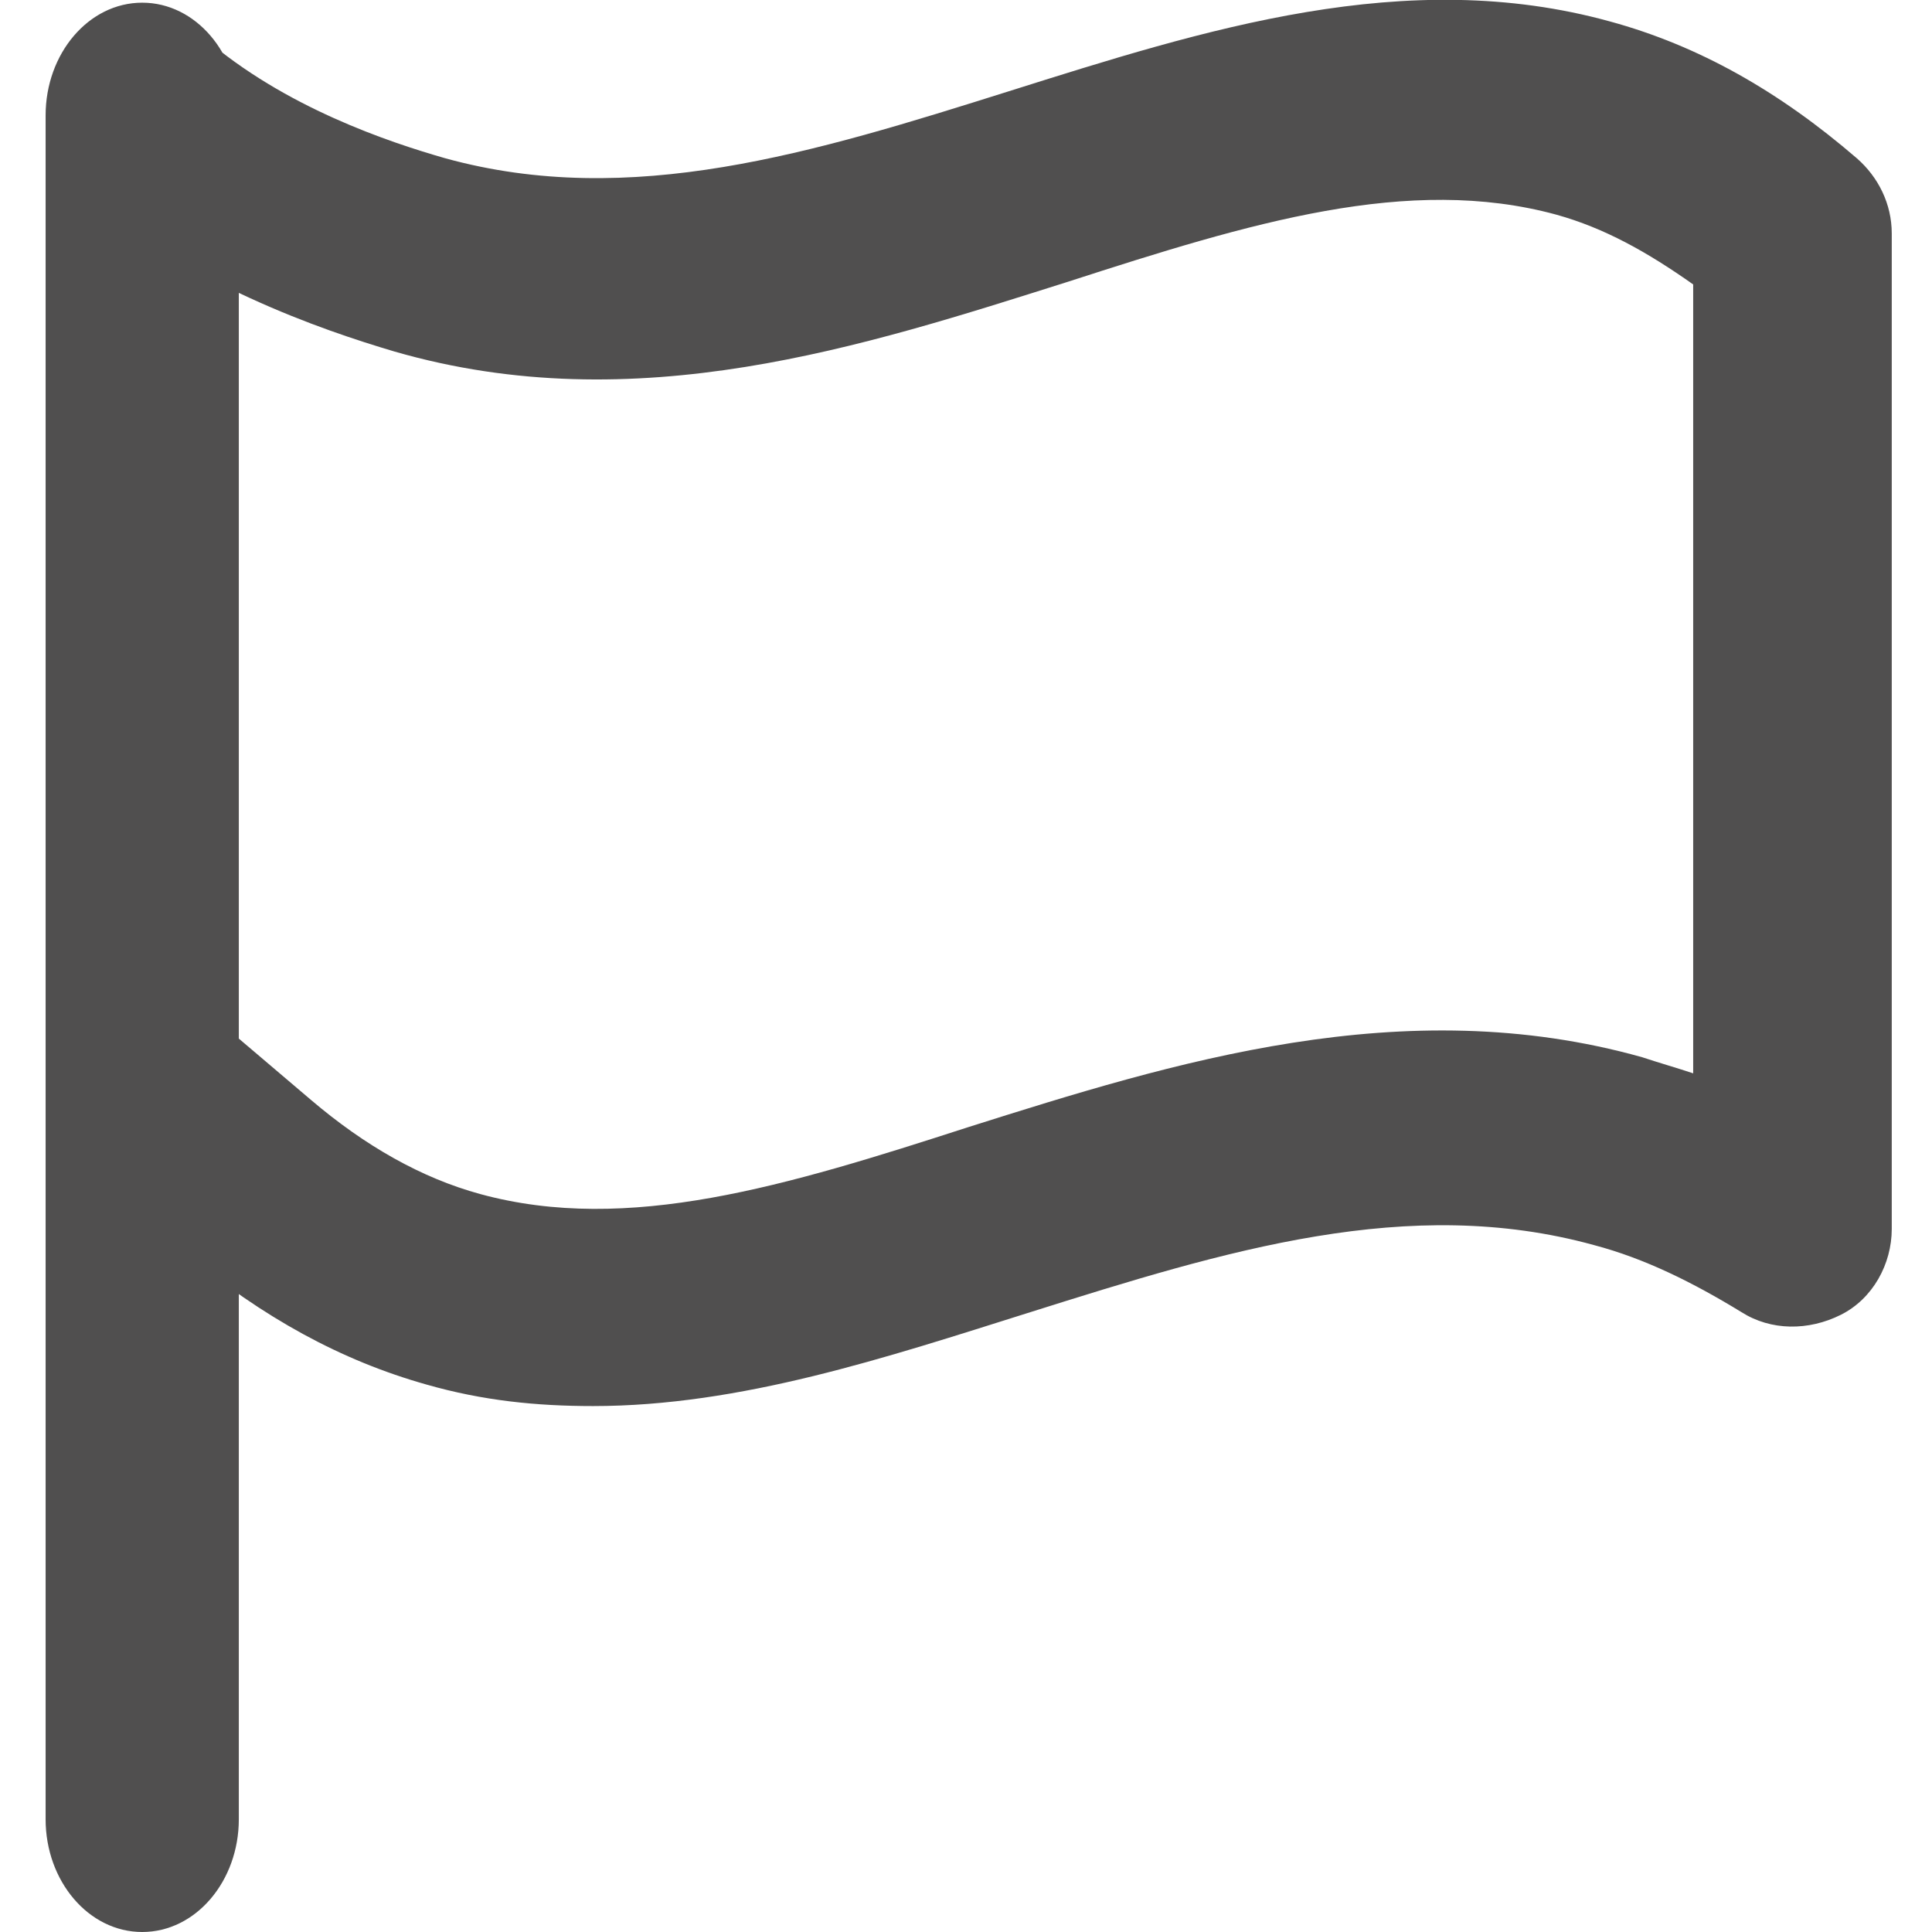 <?xml version="1.0" encoding="utf-8"?>
<!-- Generator: Adobe Illustrator 18.0.0, SVG Export Plug-In . SVG Version: 6.00 Build 0)  -->
<!DOCTYPE svg PUBLIC "-//W3C//DTD SVG 1.1//EN" "http://www.w3.org/Graphics/SVG/1.1/DTD/svg11.dtd">
<svg version="1.1" id="图层_1" xmlns="http://www.w3.org/2000/svg" xmlns:xlink="http://www.w3.org/1999/xlink" x="0px" y="0px"
	 viewBox="0 0 72 72" enable-background="new 0 0 72 72" xml:space="preserve">
<path fill="#504F4F" d="M22.1,52.4c-2.1,0-4.1-0.2-6.2-0.8c-3.2-0.9-6.1-2.5-9-4.9l-4-3.4l4.7-5.7l4,3.4c2,1.7,4.1,2.9,6.3,3.5
	c5.5,1.5,11.4-0.3,18.2-2.5c7.6-2.4,16.2-5.1,25.1-2.6c0.6,0.2,1.3,0.4,1.9,0.6l0-29.4c-1.7-1.2-3.3-2.1-5.1-2.6
	c-5.5-1.5-11.4,0.3-18.2,2.5c-7.6,2.4-16.1,5.2-25.1,2.6C12,12.3,7,10.6,2.9,7.1l4.7-5.7c3,2.6,6.9,3.9,9,4.5
	c6.9,1.9,13.7-0.2,21-2.5c7.3-2.3,14.8-4.7,22.4-2.6c3.3,0.9,6.3,2.6,9.2,5.1c0.8,0.7,1.3,1.7,1.3,2.8l0,37.1c0,1.3-0.7,2.6-1.9,3.2
	c-1.2,0.6-2.6,0.6-3.7-0.1c-1.8-1.1-3.6-2-5.5-2.5c-6.9-1.9-13.7,0.2-21,2.5C33,50.6,27.6,52.4,22.1,52.4L22.1,52.4z M8.9,67.8
	c0,2.3-1.6,4.2-3.6,4.2l0,0c-2,0-3.6-1.9-3.6-4.2V4.3c0-2.3,1.6-4.2,3.6-4.2l0,0c2,0,3.6,1.9,3.6,4.2V67.8L8.9,67.8z M8.9,67.8"/>
</svg>
